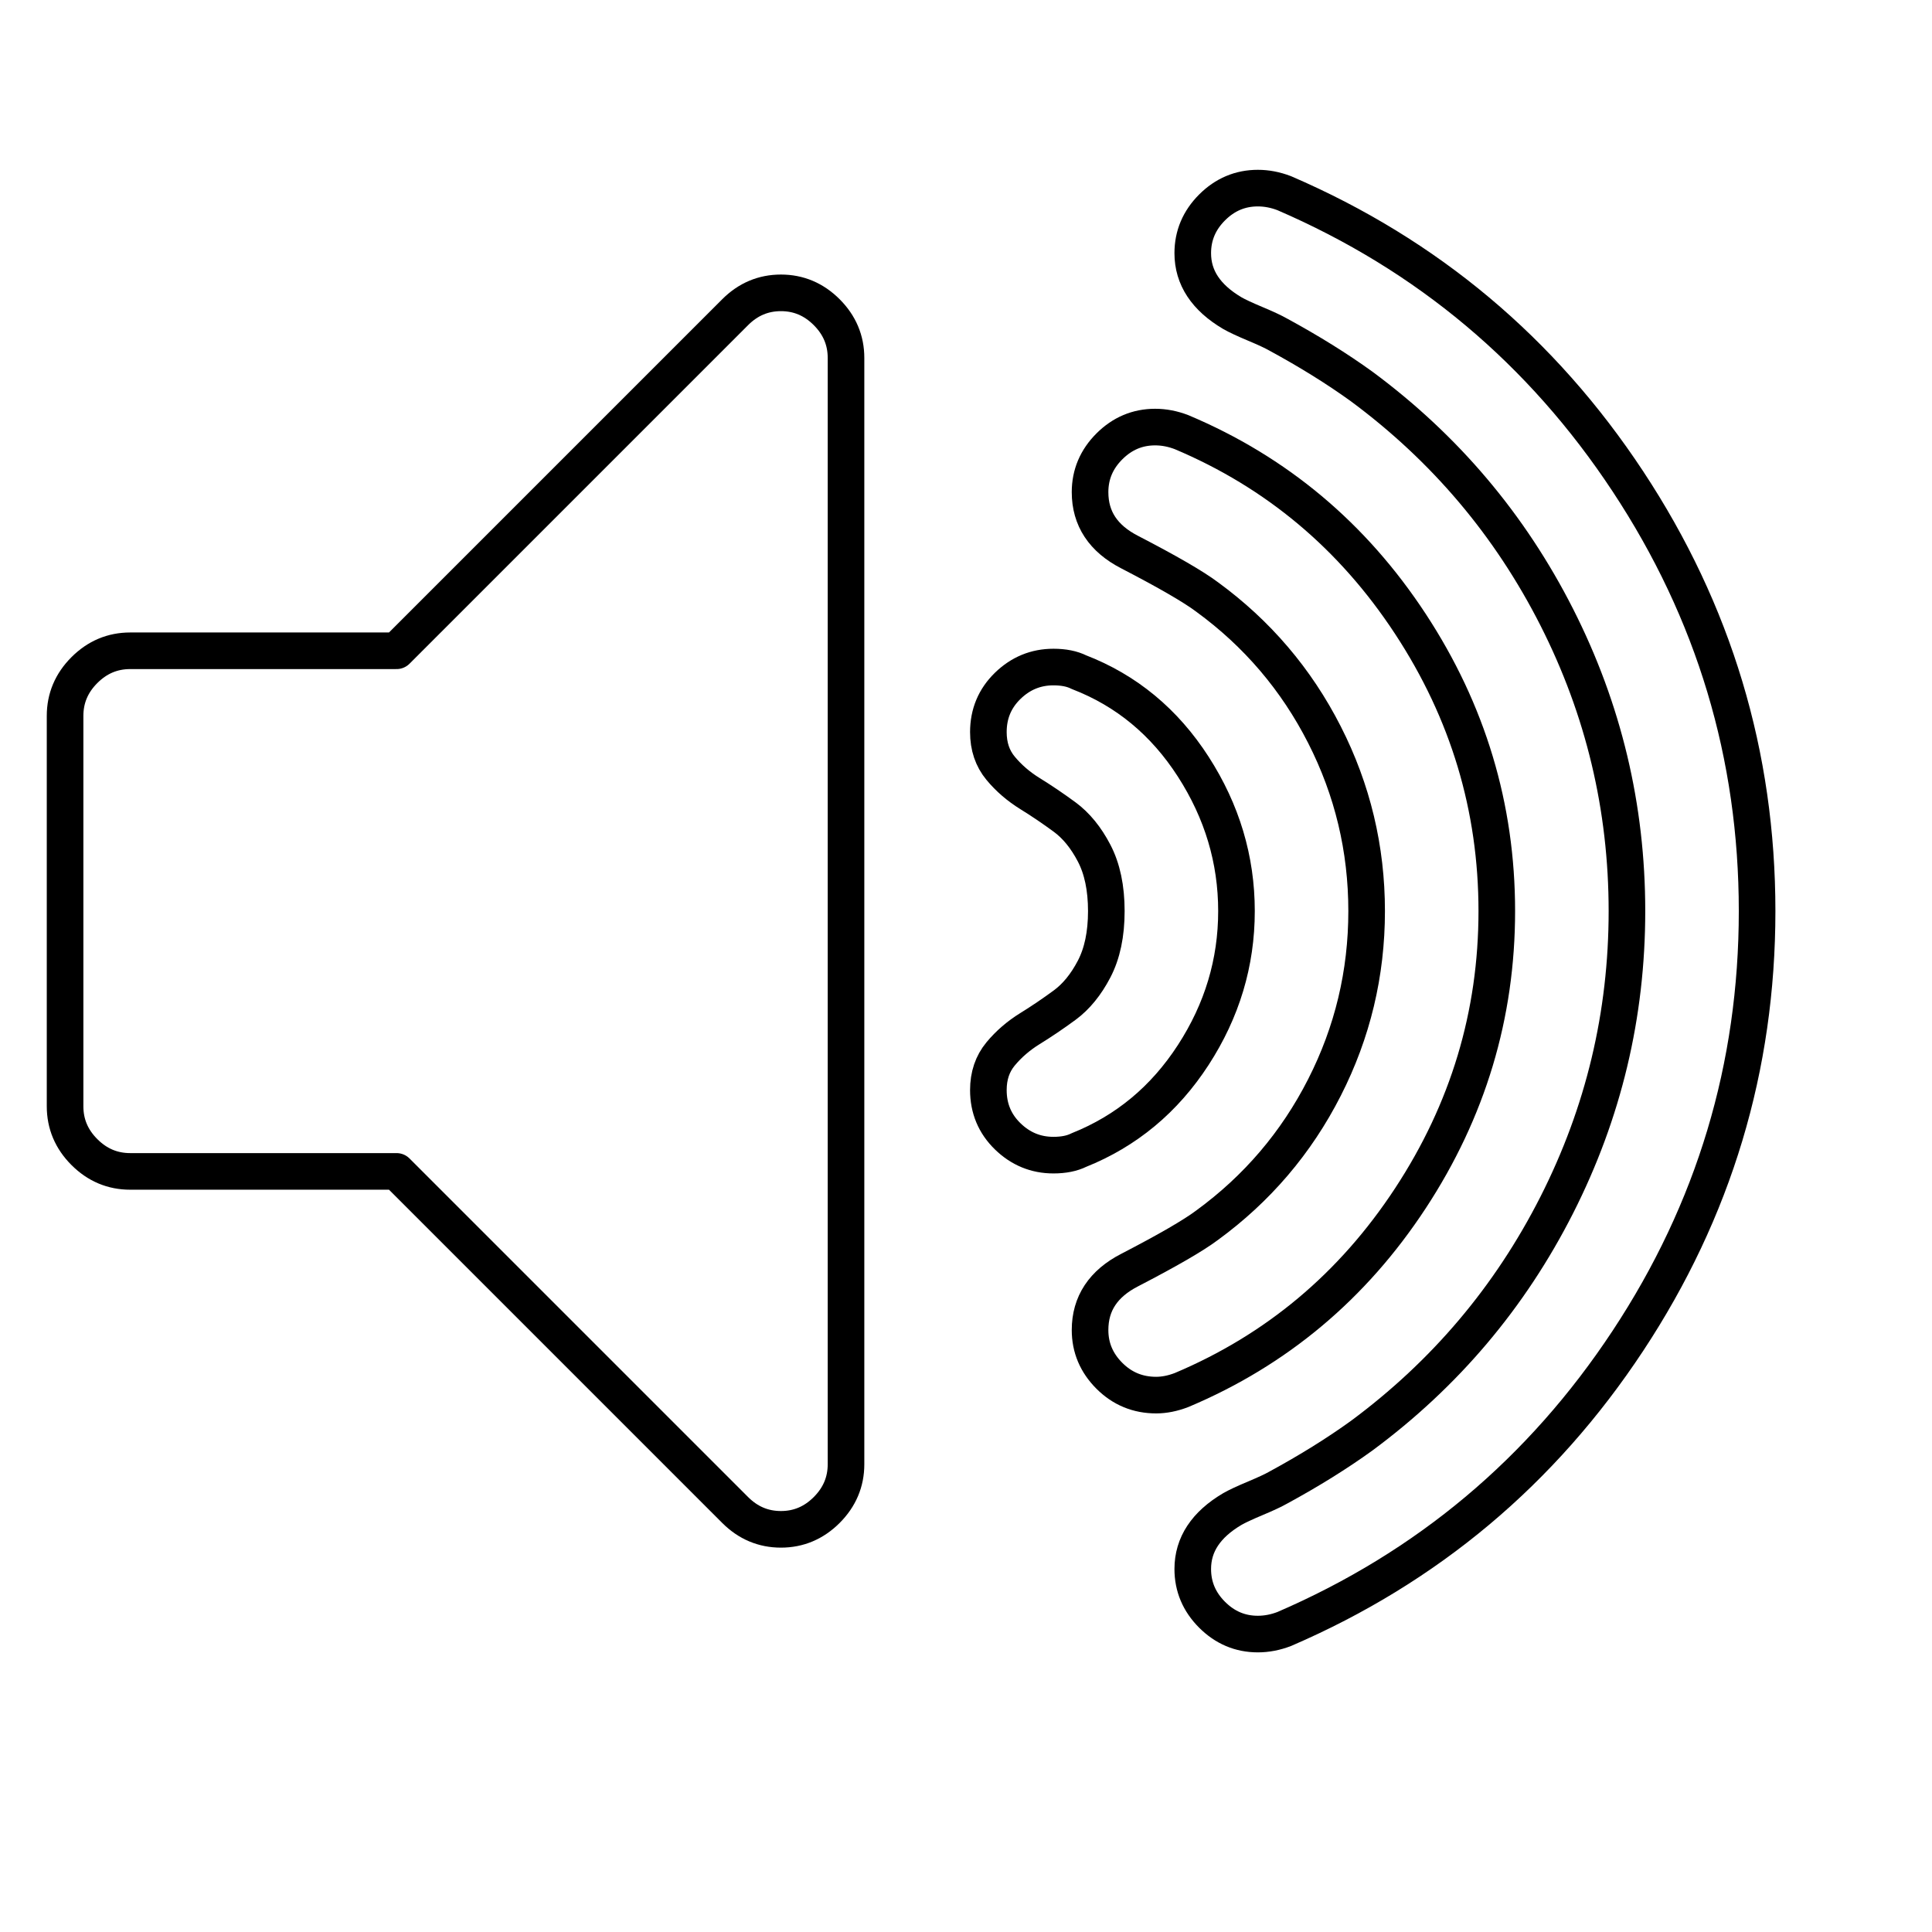 <?xml version="1.0" encoding="UTF-8" standalone="no"?>
<!DOCTYPE svg PUBLIC "-//W3C//DTD SVG 1.1//EN" "http://www.w3.org/Graphics/SVG/1.1/DTD/svg11.dtd">
<svg width="100%" height="100%" viewBox="0 0 1900 1900" version="1.1" xmlns="http://www.w3.org/2000/svg" xmlns:xlink="http://www.w3.org/1999/xlink" xml:space="preserve" xmlns:serif="http://www.serif.com/" style="fill-rule:evenodd;clip-rule:evenodd;stroke-linejoin:round;stroke-miterlimit:1.414;">
    <path d="M832,352L832,1440C832,1457.33 825.667,1472.33 813,1485C800.333,1497.67 785.333,1504 768,1504C750.667,1504 735.667,1497.67 723,1485L390,1152L128,1152C110.667,1152 95.667,1145.67 83,1133C70.333,1120.33 64,1105.33 64,1088L64,704C64,686.667 70.333,671.667 83,659C95.667,646.333 110.667,640 128,640L390,640L723,307C735.667,294.333 750.667,288 768,288C785.333,288 800.333,294.333 813,307C825.667,319.667 832,334.667 832,352Z" style="fill:none;stroke:black;stroke-width:36px;"/>
    <path d="M1216,896C1216,946.667 1201.83,993.833 1173.5,1037.5C1145.17,1081.17 1107.67,1112.33 1061,1131C1054.33,1134.33 1046,1136 1036,1136C1018.67,1136 1003.67,1129.83 991,1117.5C978.333,1105.17 972,1090 972,1072C972,1058 976,1046.17 984,1036.5C992,1026.83 1001.67,1018.5 1013,1011.5C1024.33,1004.5 1035.67,996.833 1047,988.5C1058.33,980.167 1068,968.333 1076,953C1084,937.667 1088,918.667 1088,896C1088,873.333 1084,854.333 1076,839C1068,823.667 1058.33,811.833 1047,803.5C1035.67,795.167 1024.33,787.5 1013,780.5C1001.67,773.5 992,765.167 984,755.5C976,745.833 972,734 972,720C972,702 978.333,686.833 991,674.5C1003.67,662.167 1018.67,656 1036,656C1046,656 1054.33,657.667 1061,661C1107.67,679 1145.17,710 1173.5,754C1201.83,798 1216,845.333 1216,896Z" style="fill:none;stroke:black;stroke-width:36px;"/>
    <path d="M1472,896C1472,998 1443.67,1092.17 1387,1178.5C1330.33,1264.83 1255.33,1327.67 1162,1367C1153.33,1370.33 1145,1372 1137,1372C1119,1372 1103.67,1365.67 1091,1353C1078.33,1340.33 1072,1325.33 1072,1308C1072,1282 1085,1262.33 1111,1249C1148.33,1229.67 1173.67,1215 1187,1205C1236.33,1169 1274.83,1123.83 1302.5,1069.5C1330.17,1015.17 1344,957.333 1344,896C1344,834.667 1330.17,776.833 1302.5,722.5C1274.83,668.167 1236.33,623 1187,587C1173.67,577 1148.33,562.333 1111,543C1085,529.667 1072,510 1072,484C1072,466.667 1078.33,451.667 1091,439C1103.67,426.333 1118.67,420 1136,420C1144.67,420 1153.33,421.667 1162,425C1255.33,464.333 1330.33,527.167 1387,613.5C1443.67,699.833 1472,794 1472,896Z" style="fill:none;stroke:black;stroke-width:36px;"/>
    <path d="M1728,896C1728,1049.33 1685.67,1190.17 1601,1318.5C1516.33,1446.83 1403.67,1541.33 1263,1602C1254.33,1605.33 1245.67,1607 1237,1607C1219.67,1607 1204.67,1600.67 1192,1588C1179.33,1575.33 1173,1560.33 1173,1543C1173,1519 1186,1499.33 1212,1484C1216.67,1481.33 1224.17,1477.83 1234.5,1473.5C1244.83,1469.17 1252.33,1465.67 1257,1463C1287.67,1446.33 1315,1429.33 1339,1412C1421,1351.33 1485,1275.67 1531,1185C1577,1094.33 1600,998 1600,896C1600,794 1577,697.667 1531,607C1485,516.333 1421,440.667 1339,380C1315,362.667 1287.67,345.667 1257,329C1252.33,326.333 1244.83,322.833 1234.5,318.5C1224.17,314.167 1216.67,310.667 1212,308C1186,292.667 1173,273 1173,249C1173,231.667 1179.33,216.667 1192,204C1204.67,191.333 1219.67,185 1237,185C1245.67,185 1254.33,186.667 1263,190C1403.67,250.667 1516.33,345.167 1601,473.5C1685.67,601.833 1728,742.667 1728,896Z" style="fill:none;stroke:black;stroke-width:36px;"/>
</svg>
